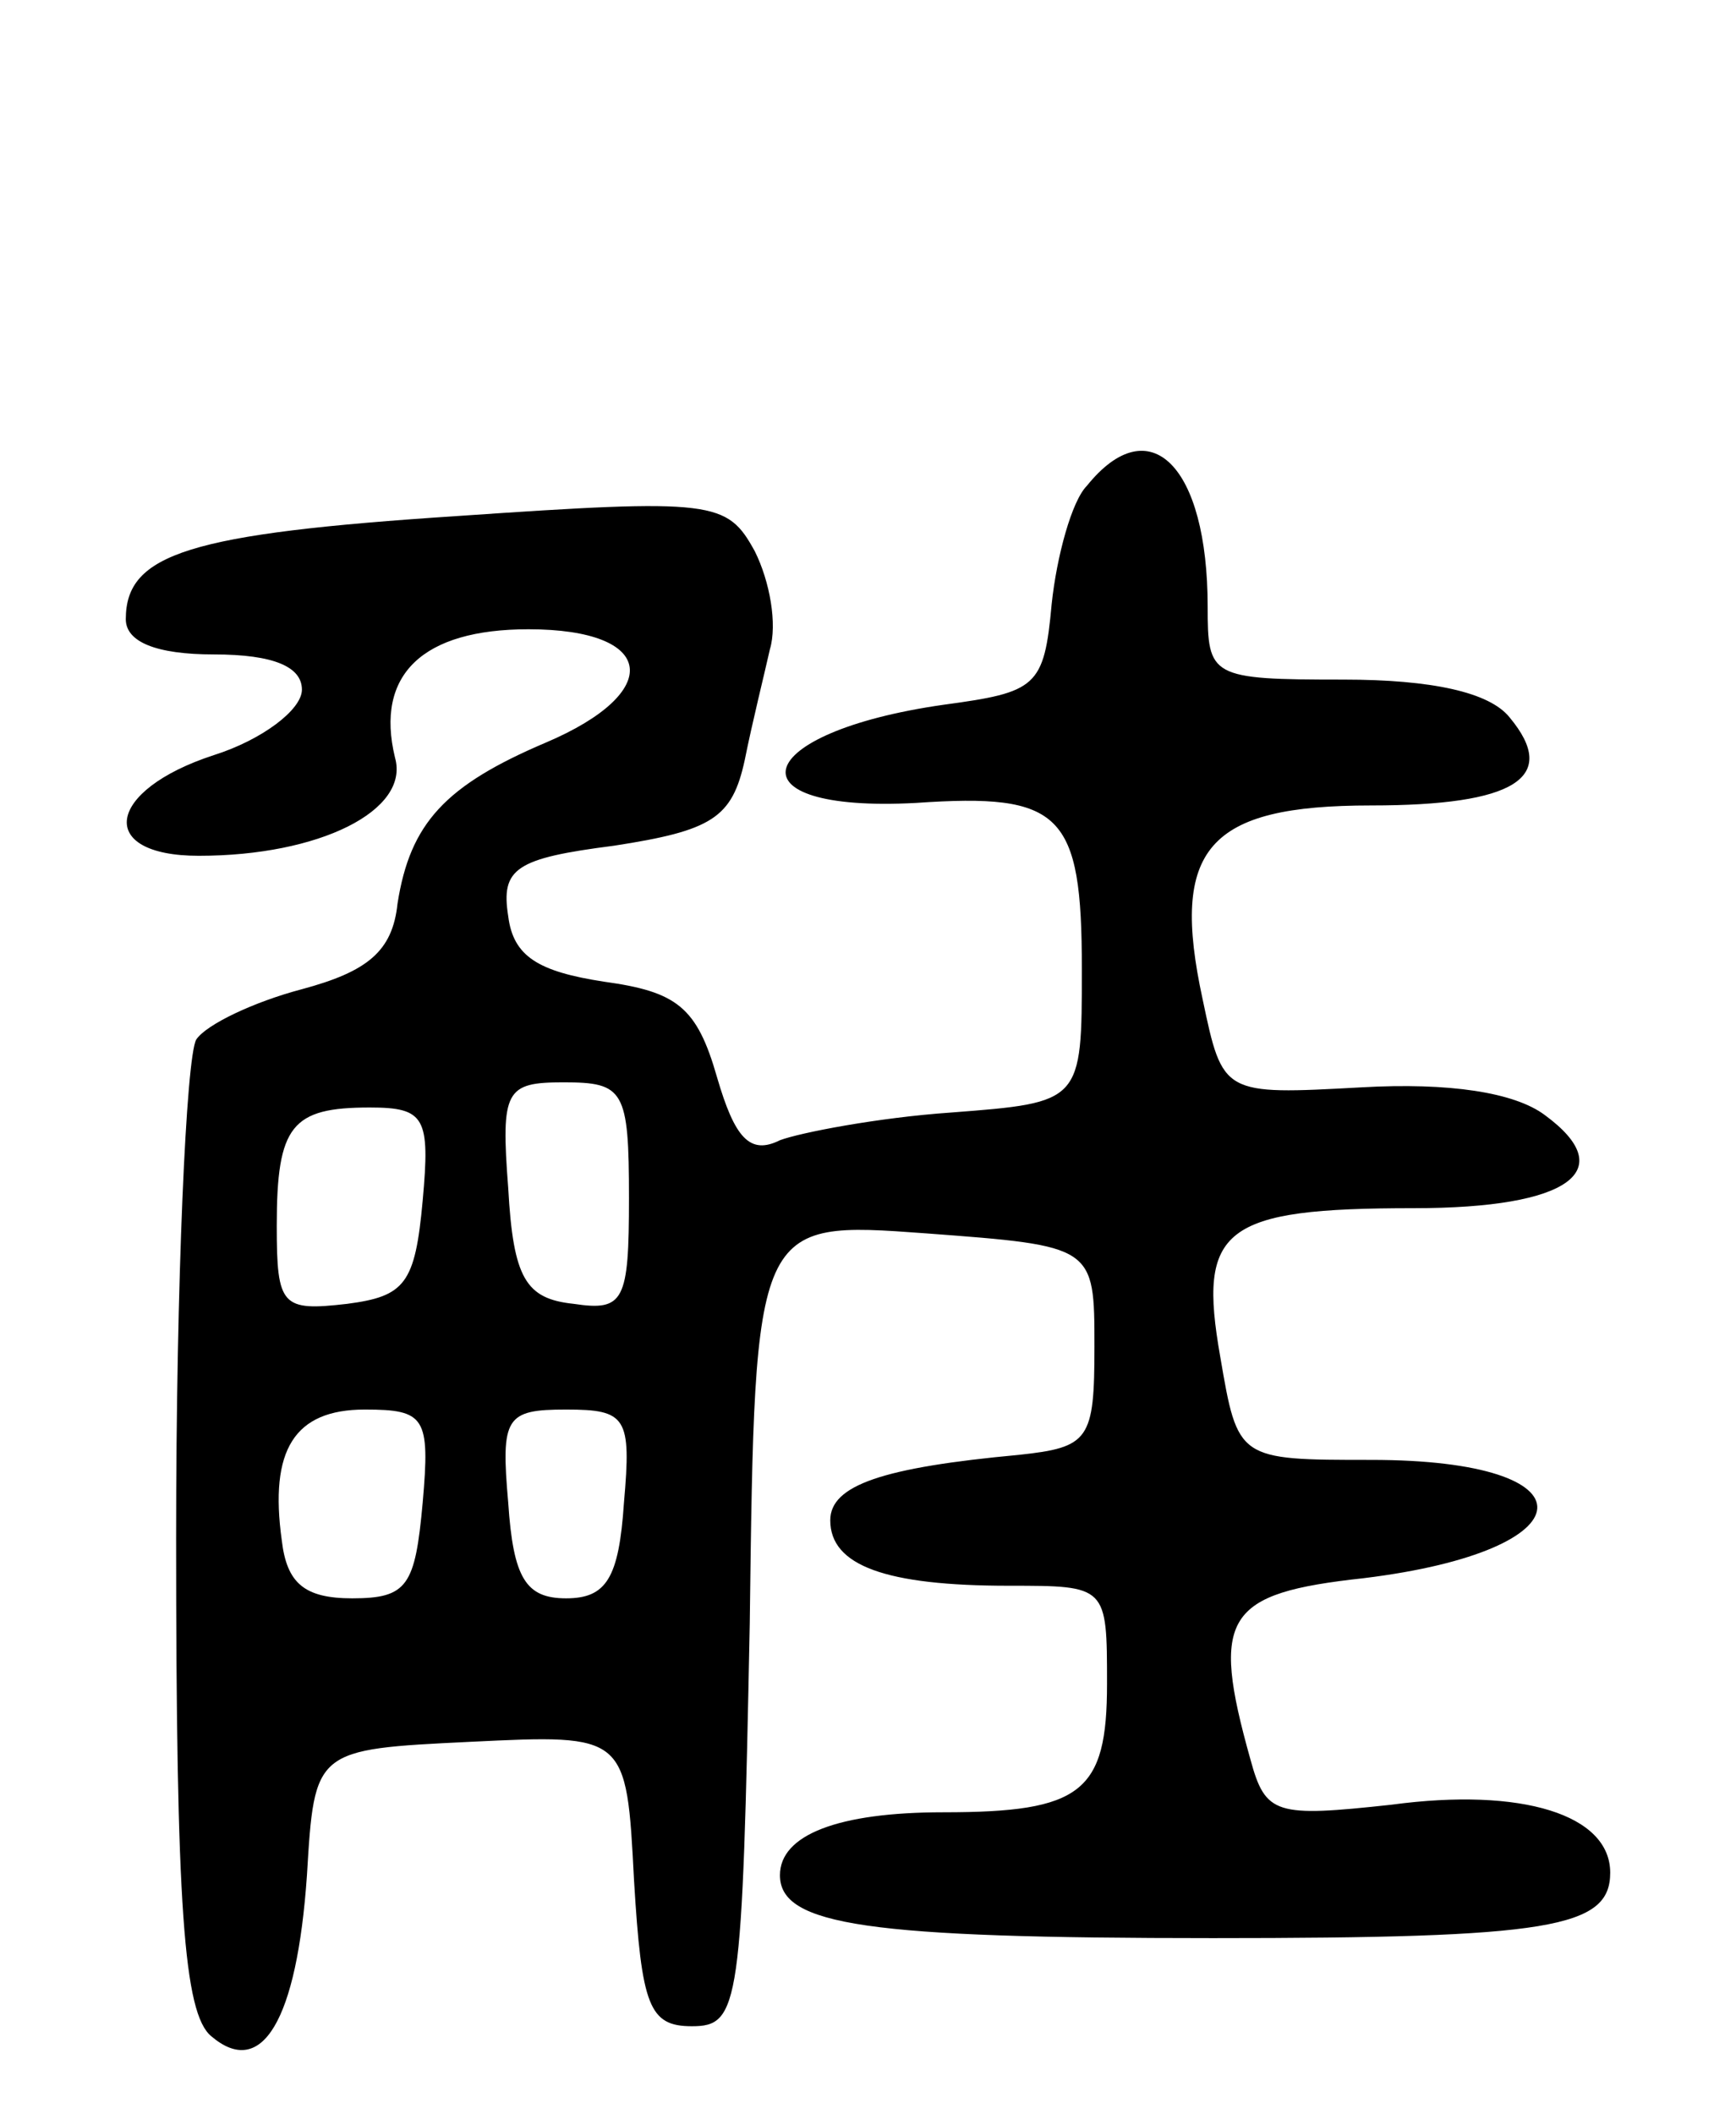 <svg version="1.0" xmlns="http://www.w3.org/2000/svg"
 width="69pt" height="84pt" viewBox="0 0 69 84"
 preserveAspectRatio="xMidYMid meet">
<g transform="translate(0,84) scale(0.1,-0.1)"
fill="#000000" stroke="none">
<path d="M432 647 c-6 -6 -12 -28 -14 -47 -3 -33 -6 -35 -43 -40 -77 -11 -86
-43 -11 -39 58 4 66 -4 66 -66 0 -53 0 -53 -52 -57 -29 -2 -60 -8 -68 -11 -12
-6 -18 1 -25 25 -8 28 -16 34 -45 38 -26 4 -36 10 -38 26 -3 19 3 23 42 28 39
6 47 11 52 34 3 15 8 35 10 44 3 10 0 27 -6 39 -11 20 -16 21 -118 14 -107 -7
-132 -15 -132 -41 0 -9 12 -14 35 -14 24 0 35 -5 35 -14 0 -8 -16 -20 -35 -26
-43 -14 -47 -40 -6 -40 48 0 84 18 78 39 -8 33 11 51 53 51 51 0 54 -25 7 -45
-40 -17 -54 -32 -59 -64 -2 -19 -12 -27 -38 -34 -19 -5 -38 -14 -42 -20 -4 -7
-8 -96 -8 -198 0 -146 3 -189 14 -198 20 -17 34 6 38 64 3 50 3 50 65 53 62 3
62 3 65 -55 3 -50 6 -58 23 -58 19 0 20 8 23 160 2 160 2 160 70 155 67 -5 67
-5 67 -45 0 -37 -2 -40 -30 -43 -54 -5 -75 -12 -75 -26 0 -18 22 -26 71 -26
39 0 39 0 39 -39 0 -43 -10 -51 -65 -51 -42 0 -65 -9 -65 -25 0 -20 35 -25
172 -25 134 0 158 4 158 26 0 23 -35 34 -87 27 -46 -5 -50 -4 -56 18 -16 57
-10 66 45 72 90 11 93 47 3 47 -53 0 -53 0 -60 41 -9 51 1 59 77 59 62 0 82
15 52 37 -12 9 -38 13 -73 11 -55 -3 -55 -3 -63 35 -13 60 2 77 67 77 57 0 75
11 55 35 -8 10 -31 15 -66 15 -53 0 -54 1 -54 29 0 56 -23 79 -48 48z m-182
-283 c0 -41 -2 -45 -22 -42 -19 2 -24 10 -26 46 -3 39 -1 42 22 42 24 0 26 -3
26 -46z m-82 -1 c-3 -33 -7 -38 -30 -41 -26 -3 -28 -1 -28 31 0 40 6 47 37 47
22 0 24 -4 21 -37z m0 -120 c-3 -33 -6 -38 -28 -38 -19 0 -26 6 -28 23 -5 36
5 52 33 52 24 0 26 -3 23 -37z m80 0 c-2 -30 -7 -38 -23 -38 -16 0 -21 8 -23
38 -3 34 -1 37 23 37 24 0 26 -3 23 -37z"/>
</g>
</svg>
